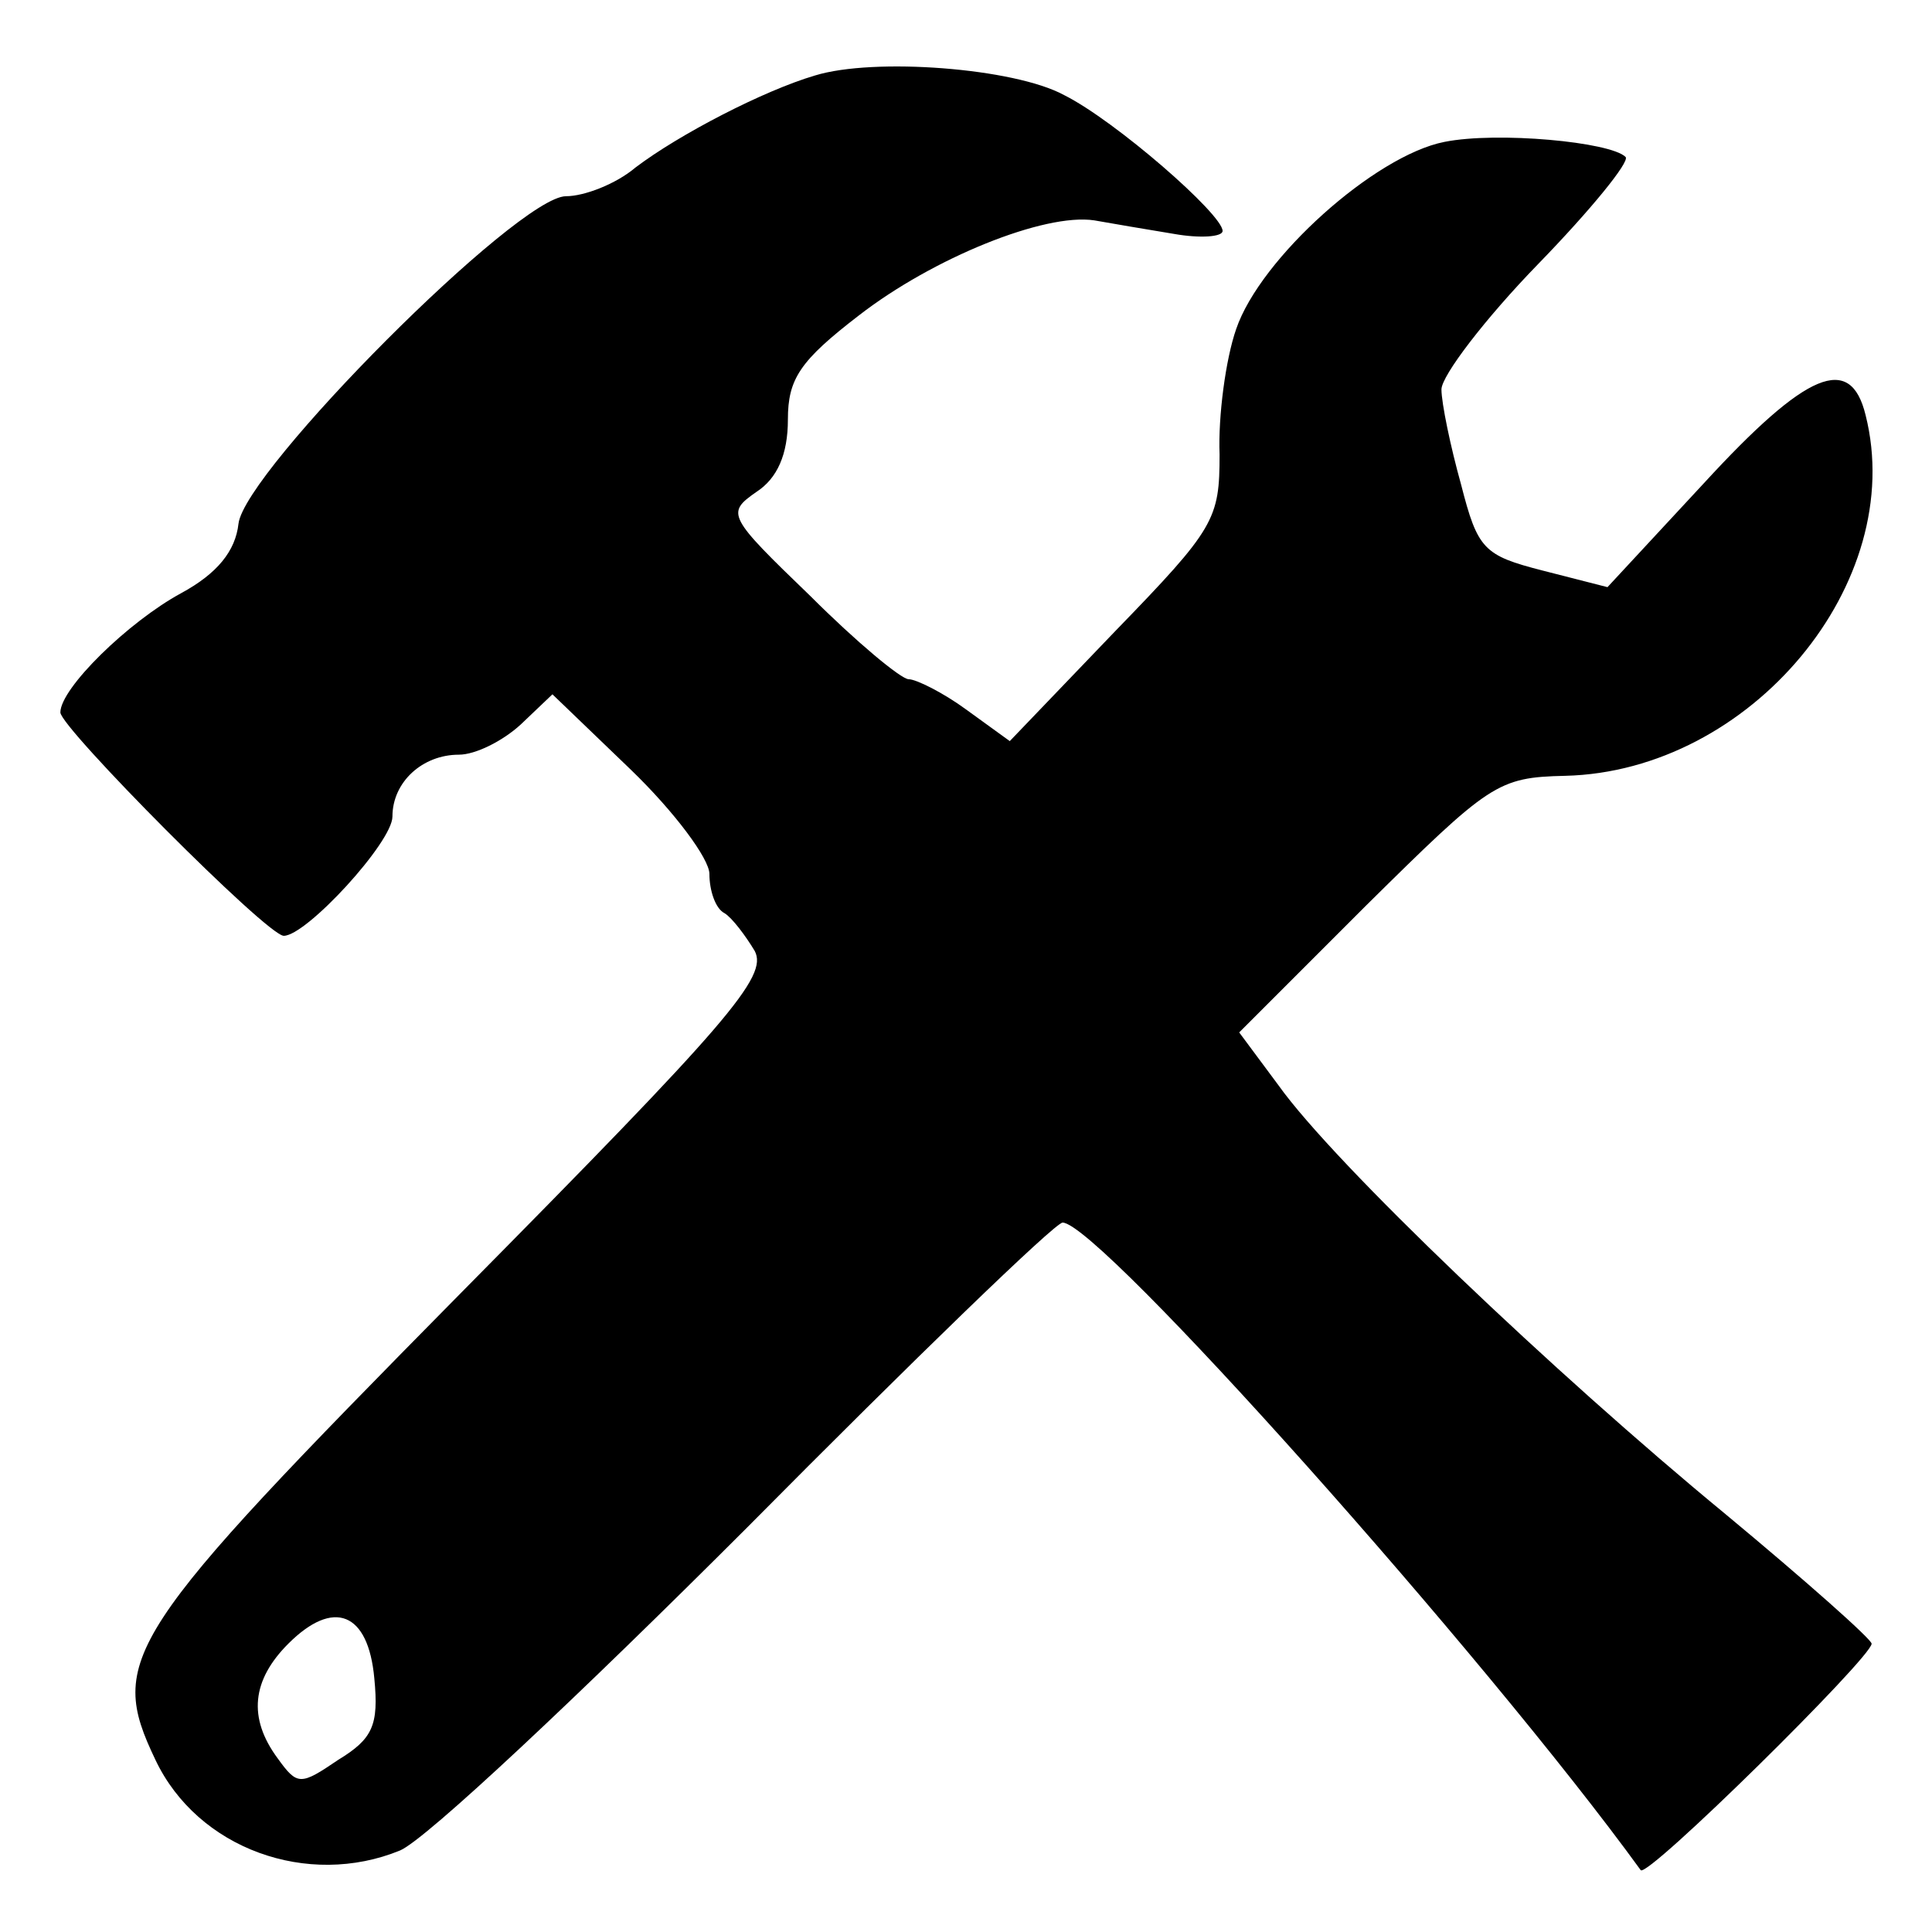 <?xml version="1.0" standalone="no"?>
<!DOCTYPE svg PUBLIC "-//W3C//DTD SVG 20010904//EN"
 "http://www.w3.org/TR/2001/REC-SVG-20010904/DTD/svg10.dtd">
<svg version="1.0" xmlns="http://www.w3.org/2000/svg"
 width="128pt" height="128pt" viewBox="0 0 128 128"
 preserveAspectRatio="xMidYMid meet">
<g transform="translate(0,128) scale(0.1,-0.1)"
fill="#000000" stroke="none">
<path d="M540 1230 c-34 -10 -90 -39 -119 -61 -13 -11 -34 -19 -46 -19 -32 0
-213 -182 -217 -217 -2 -18 -14 -33 -38 -46 -35 -19 -80 -63 -80 -79 0 -10
137 -148 148 -148 15 0 72 62 72 79 0 23 20 41 44 41 11 0 29 9 41 20 l21 20
52 -50 c29 -28 52 -59 52 -69 0 -11 4 -23 10 -26 5 -3 14 -15 20 -25 9 -17
-17 -47 -195 -227 -223 -226 -234 -242 -202 -309 28 -59 101 -85 162 -60 17 7
120 104 230 214 110 111 204 202 209 202 24 0 280 -287 383 -429 4 -6 153 141
153 150 0 3 -44 42 -97 86 -113 93 -259 232 -296 284 l-26 35 84 84 c82 81 87
85 132 86 123 3 227 128 199 239 -10 41 -39 29 -107 -45 l-64 -69 -43 11 c-39
10 -43 14 -54 57 -7 25 -13 54 -13 63 0 9 29 47 64 83 35 36 61 68 58 71 -10
10 -85 17 -120 10 -46 -9 -122 -77 -138 -124 -7 -20 -12 -58 -11 -83 0 -43 -3
-49 -69 -117 l-70 -73 -29 21 c-15 11 -33 20 -38 20 -5 0 -35 25 -65 55 -55
53 -56 55 -36 69 14 9 21 25 21 48 0 27 8 39 47 69 49 38 123 68 156 63 11 -2
35 -6 53 -9 17 -3 32 -2 32 2 0 11 -71 73 -105 90 -33 18 -126 25 -165 13z
m-292 -1062 c3 -31 -1 -40 -24 -54 -25 -17 -27 -17 -40 1 -20 27 -17 52 7 76
30 30 53 21 57 -23z"/>
</g>
</svg>
